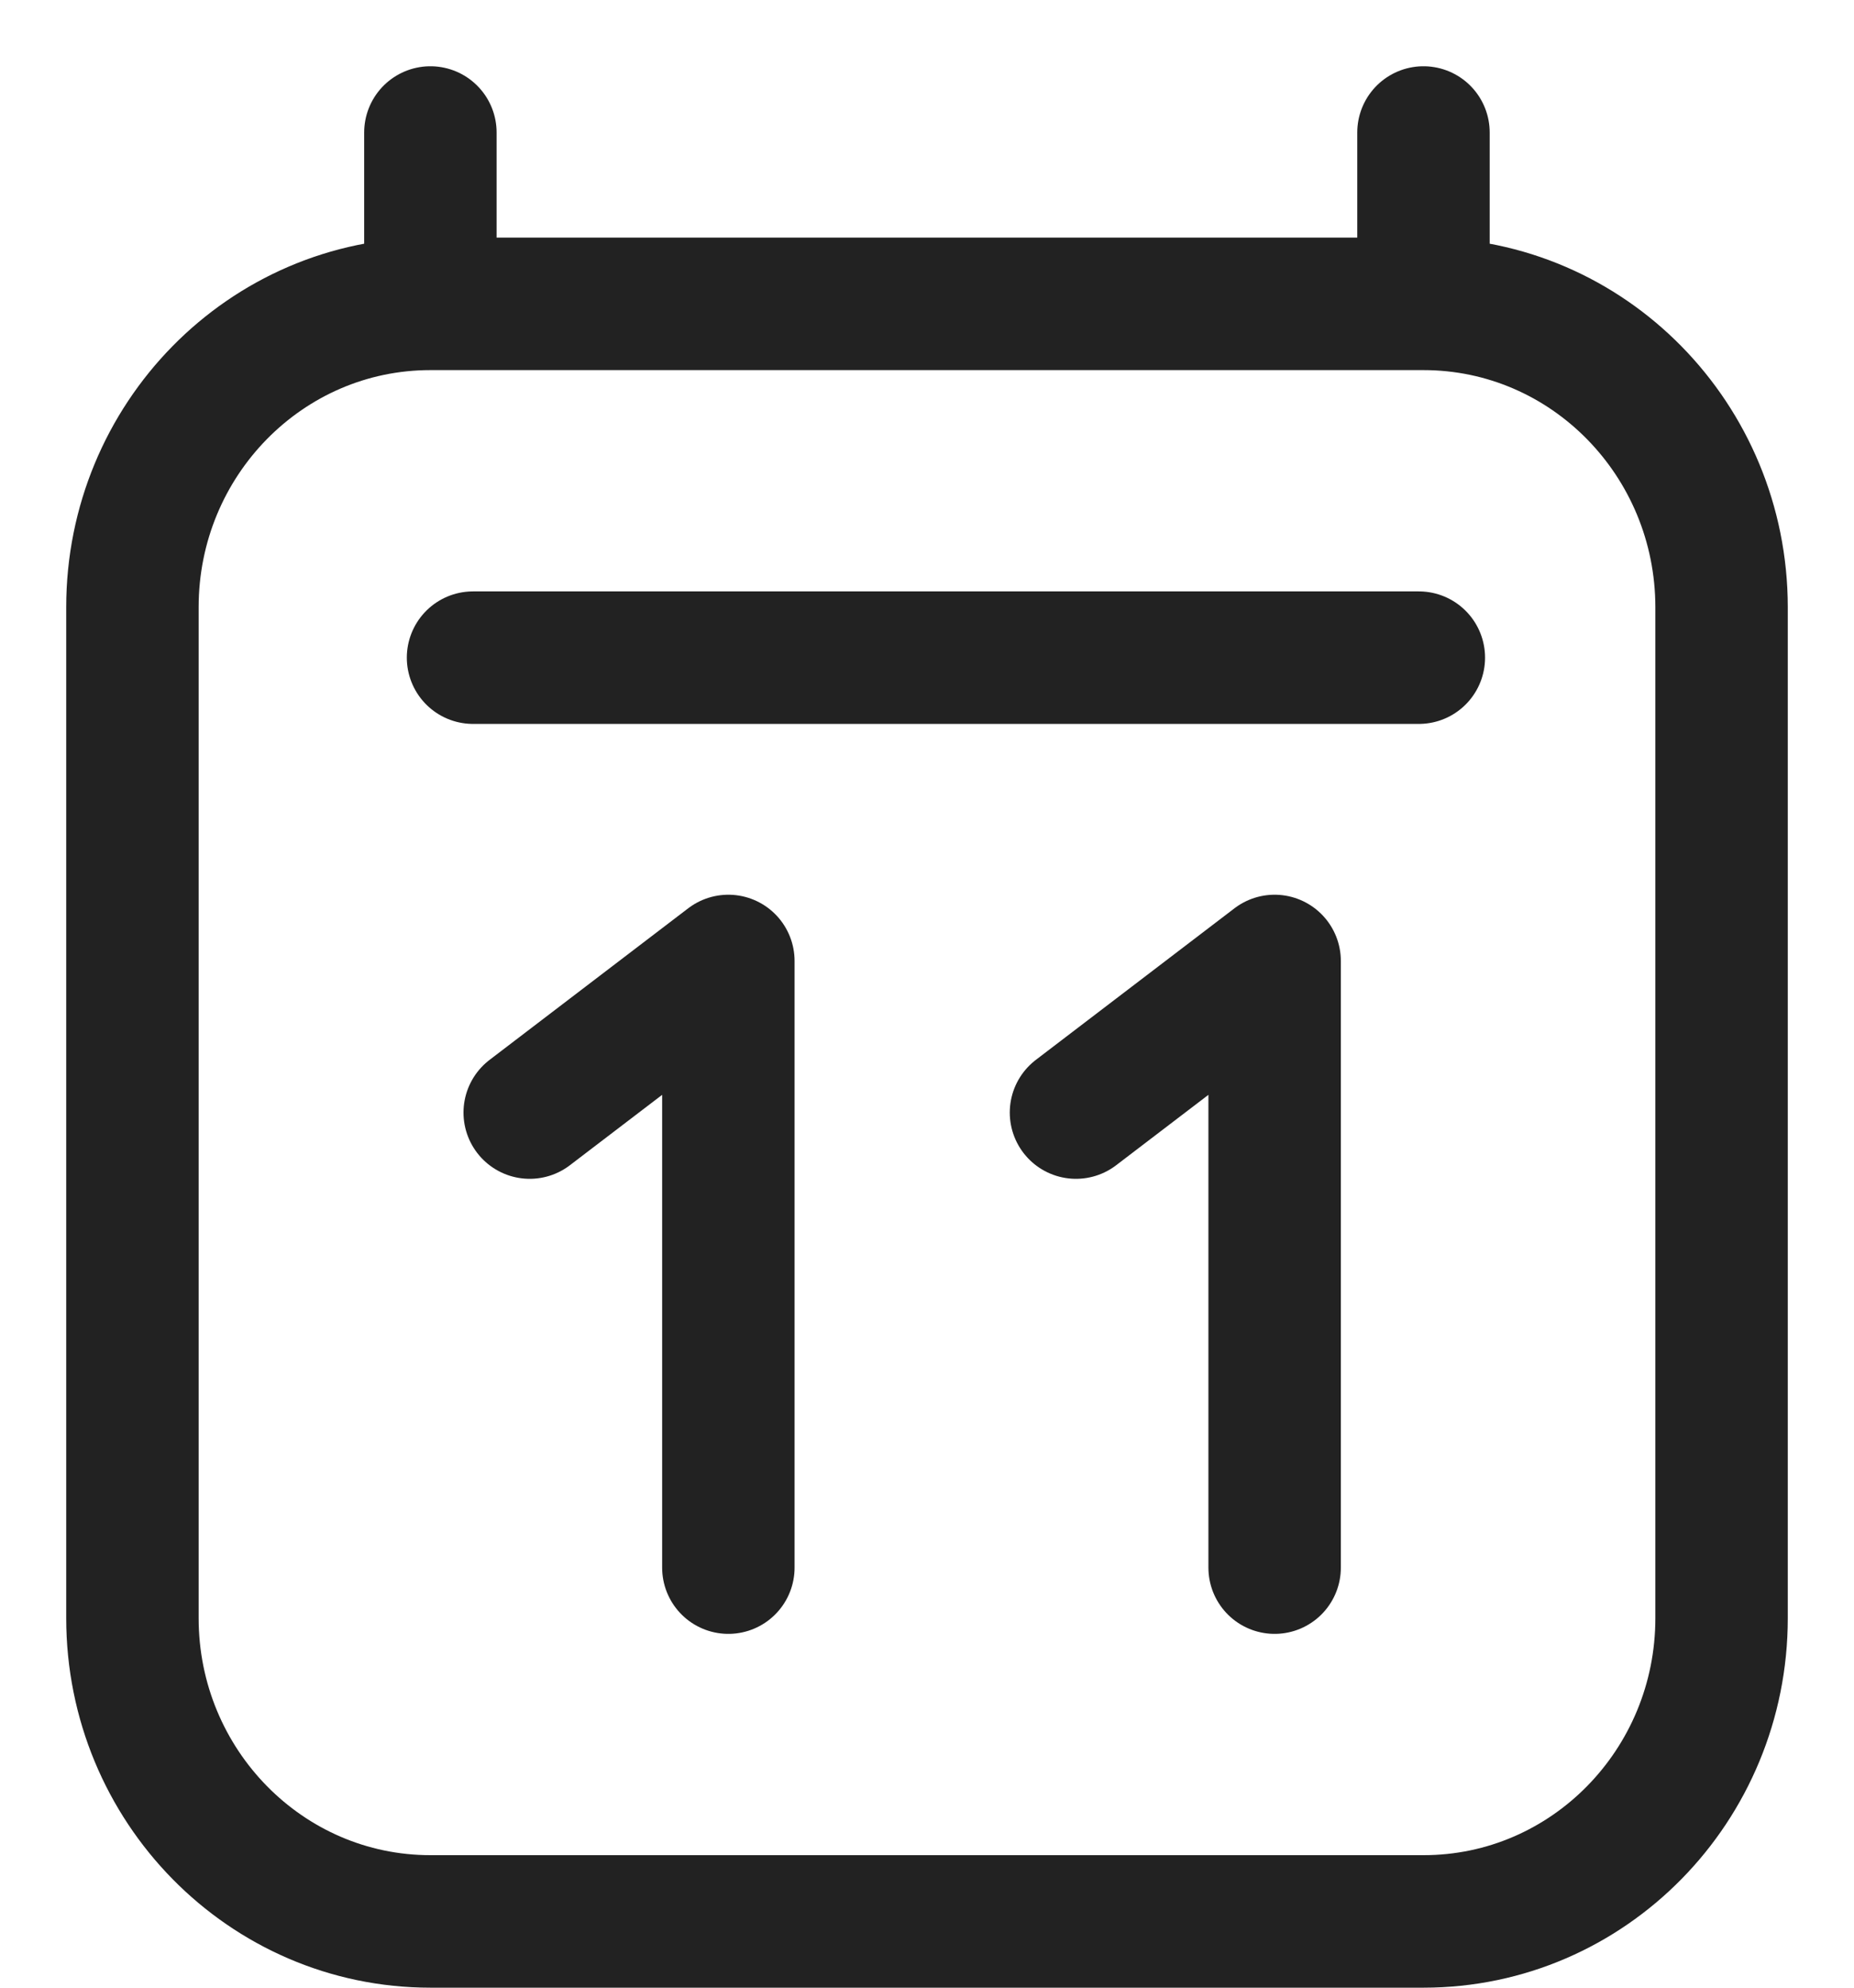 <svg width="14" height="15" viewBox="0 0 14 15" fill="none" xmlns="http://www.w3.org/2000/svg">
<path d="M3.572 4.963H10.714M3.25 1V2.293M3.25 2.293L10.749 2.293M3.25 2.293C2.007 2.293 1 3.318 1 4.582L1 12.211C1 13.475 2.008 14.5 3.25 14.5H10.75C11.993 14.5 13 13.475 13 12.211L13 4.582C12.999 3.318 11.992 2.293 10.749 2.293M10.749 1V2.293M5.5 11.83V7.252L4 8.396M9.625 11.83V7.252L8.125 8.396" stroke="#222222" stroke-linecap="round" stroke-linejoin="round"/>
</svg>
